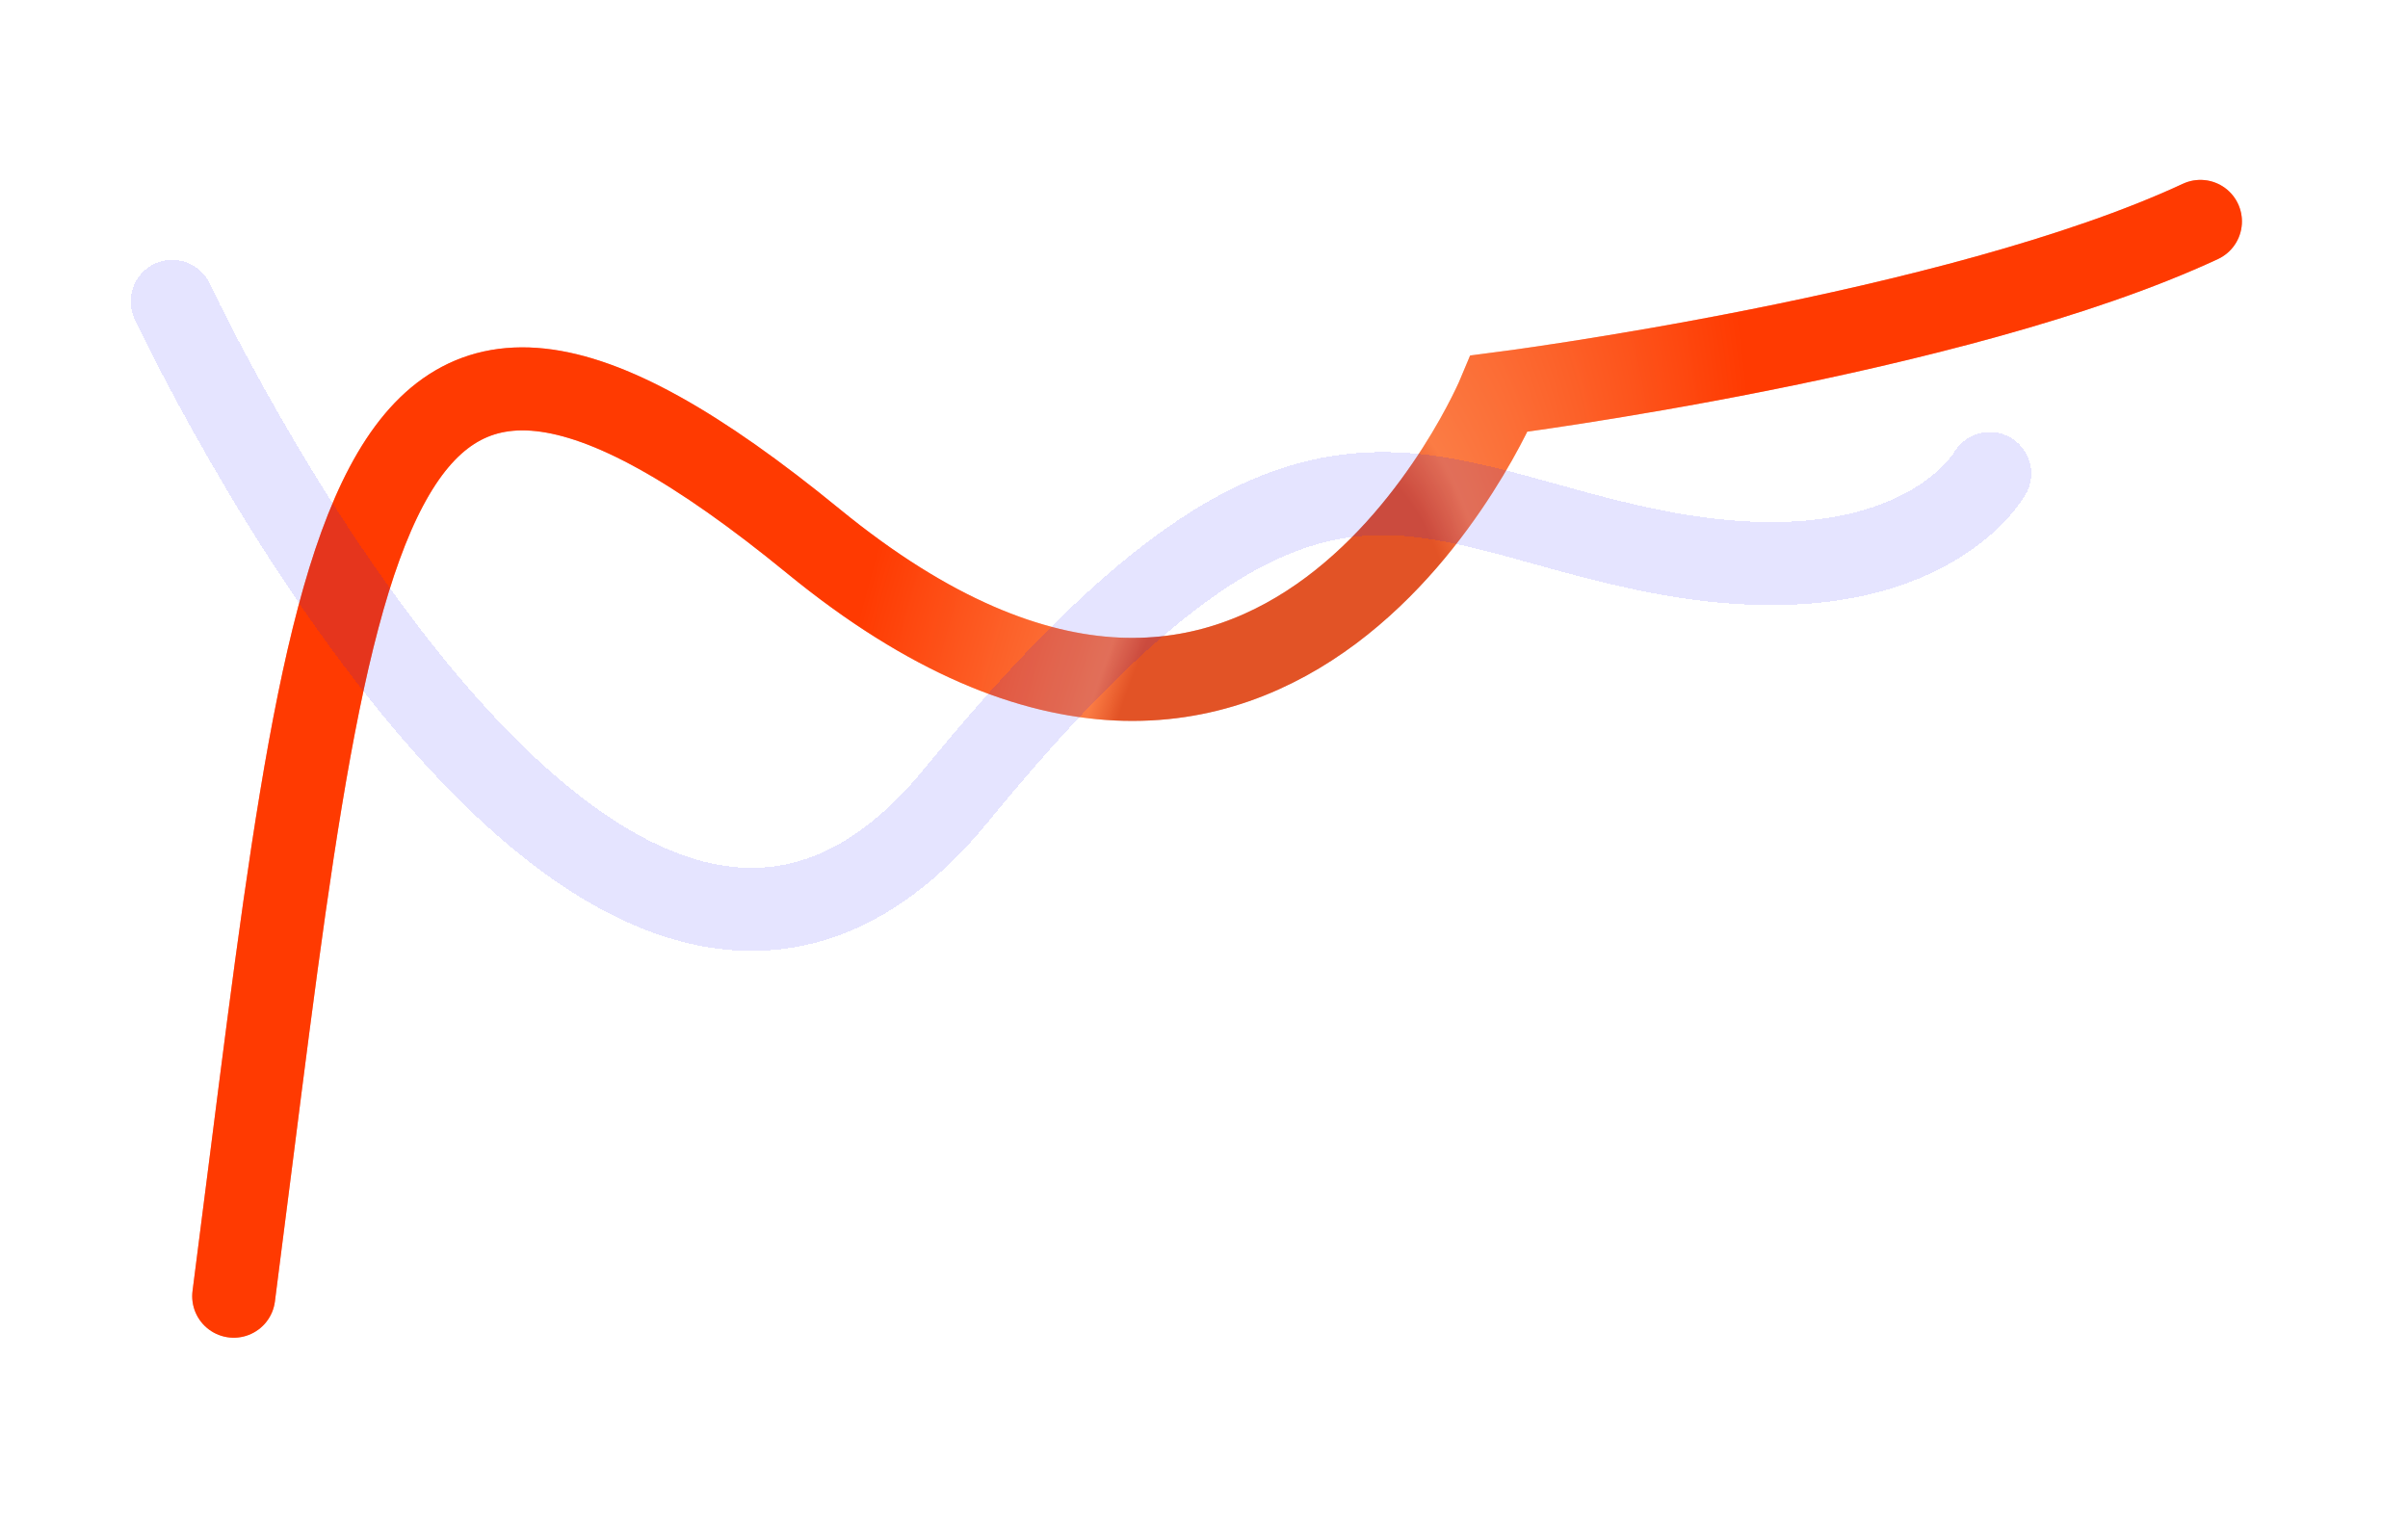 <svg width="783" height="493" viewBox="0 0 783 493" fill="none">
<rect width="783" height="493" fill="rgba(28,19,53,0)"/>
<g filter="url(#filter0_dii_0_1)">
<path d="M26 447.5C58.495 196.678 63 78 214.5 202C366 326 437.5 154 437.5 154C437.5 154 586 135 665.5 98" stroke="url(#paint0_angular_0_1)" stroke-width="27" stroke-linecap="round"/>
<path d="M26 447.5C58.495 196.678 63 78 214.5 202C366 326 437.5 154 437.5 154C437.5 154 586 135 665.5 98" stroke="#ff4704" stroke-opacity="0.48" stroke-width="27" stroke-linecap="round"/>
</g>
<g filter="url(#filter1_bdii_0_1)">
<path d="M49 88C49 88 189.461 388.565 304 248.532C418.539 108.5 452.656 155.082 535 169.994C617.343 184.906 640 143.991 640 143.991" stroke="#160dfe" stroke-opacity="0.11" stroke-width="27" stroke-linecap="round" shape-rendering="crispEdges"/>

<feGaussianBlur d="M49 88C49 88 189.461 388.565 304 248.532C418.539 108.5 452.656 155.082 535 169.994C617.343 184.906 640 143.991 640 143.991" in="SourceGraphic" stdDeviation="10" result="blur" />
</g>
<defs>
<filter id="filter0_dii_0_1" x="0.798" y="0.797" width="781.905" height="491.905" filterUnits="userSpaceOnUse" color-interpolation-filters="sRGB">

<feFlood flood-opacity="0" result="BackgroundImageFix"/>
<feColorMatrix in="SourceAlpha" type="matrix" values="0 0 0 0 0 0 0 0 0 0 0 0 0 0 0 0 0 0 127 0" result="hardAlpha"/>
<feMorphology radius="1" operator="dilate" in="SourceAlpha" result="effect1_dropShadow_0_1"/>
<feOffset dx="46" dy="-26"/>
<feGaussianBlur stdDeviation="28.35"/>
<feComposite in2="hardAlpha" operator="out"/>
<feColorMatrix type="matrix" values="0 0 0 0 0.048 0 0 0 0 0.055 0 0 0 0 0.093 0 0 0 0.74 0"/>
<feBlend mode="normal" in2="BackgroundImageFix" result="effect1_dropShadow_0_1"/>
<feBlend mode="normal" in="SourceGraphic" in2="effect1_dropShadow_0_1" result="shape"/>
<feColorMatrix in="SourceAlpha" type="matrix" values="0 0 0 0 0 0 0 0 0 0 0 0 0 0 0 0 0 0 127 0" result="hardAlpha"/>
<feOffset dx="11" dy="4"/>
<feGaussianBlur stdDeviation="2.35"/>
<feComposite in2="hardAlpha" operator="arithmetic" k2="-1" k3="1"/>
<feColorMatrix type="matrix" values="0 0 0 0 0.984 0 0 0 0 0.878 0 0 0 0 0.604 0 0 0 1 0"/>
<feBlend mode="normal" in2="shape" result="effect2_innerShadow_0_1"/>
<feColorMatrix in="SourceAlpha" type="matrix" values="0 0 0 0 0 0 0 0 0 0 0 0 0 0 0 0 0 0 127 0" result="hardAlpha"/>
<feOffset dx="-7" dy="-4"/>
<feGaussianBlur stdDeviation="2"/>
<feComposite in2="hardAlpha" operator="arithmetic" k2="-1" k3="1"/>
<feColorMatrix type="matrix" values="0 0 0 0 0.949 0 0 0 0 0.938 0 0 0 0 0.67 0 0 0 0.57 0"/>
<feBlend mode="normal" in2="effect2_innerShadow_0_1" result="effect3_innerShadow_0_1"/>
</filter>
<filter id="filter1_bdii_0_1" x="0.697" y="39.697" width="687.606" height="294.322" filterUnits="userSpaceOnUse" color-interpolation-filters="sRGB">
<feFlood flood-opacity="0" result="BackgroundImageFix"/>
<feGaussianBlur in="BackgroundImageFix" stdDeviation="17.4"/>
<feComposite in2="SourceAlpha" operator="in" result="effect1_backgroundBlur_0_1"/>
<feColorMatrix in="SourceAlpha" type="matrix" values="0 0 0 0 0 0 0 0 0 0 0 0 0 0 0 0 0 0 127 0" result="hardAlpha"/>
<feOffset dy="4"/>
<feGaussianBlur stdDeviation="2"/>
<feComposite in2="hardAlpha" operator="out"/>
<feColorMatrix type="matrix" values="0 0 0 0 0 0 0 0 0 0 0 0 0 0 0 0 0 0 0.25 0"/>
<feBlend mode="normal" in2="effect1_backgroundBlur_0_1" result="effect2_dropShadow_0_1"/>
<feBlend mode="normal" in="SourceGraphic" in2="effect2_dropShadow_0_1" result="shape"/>
<feColorMatrix in="SourceAlpha" type="matrix" values="0 0 0 0 0 0 0 0 0 0 0 0 0 0 0 0 0 0 127 0" result="hardAlpha"/>
<feOffset dx="13" dy="4"/>
<feGaussianBlur stdDeviation="2"/>
<feComposite in2="hardAlpha" operator="arithmetic" k2="-1" k3="1"/>
<feColorMatrix type="matrix" values="0 0 0 0 0.973 0 0 0 0 0.939 0 0 0 0 0.939 0 0 0 0.84 0"/>
<feBlend mode="normal" in2="shape" result="effect3_innerShadow_0_1"/>
<feColorMatrix in="SourceAlpha" type="matrix" values="0 0 0 0 0 0 0 0 0 0 0 0 0 0 0 0 0 0 127 0" result="hardAlpha"/>
<feOffset dx="-6" dy="2"/>
<feGaussianBlur stdDeviation="2"/>
<feComposite in2="hardAlpha" operator="arithmetic" k2="-1" k3="1"/>
<feColorMatrix type="matrix" values="0 0 0 0 0.963 0 0 0 0 0.766 0 0 0 0 0.766 0 0 0 0.69 0"/>
<feBlend mode="normal" in2="effect3_innerShadow_0_1" result="effect4_innerShadow_0_1"/>
</filter>
<radialGradient id="paint0_angular_0_1" cx="0" cy="0" r="1" gradientUnits="userSpaceOnUse" gradientTransform="translate(363.165 309.343) rotate(10.189) scale(149.347 339.683)">
<stop offset="0.402" stop-color="#C85D46"/>
<stop offset="0.466" stop-color="#F7AC81"/>
<stop offset="0.991" stop-color="#FF2E00"/>
</radialGradient>
</defs>
</svg>
